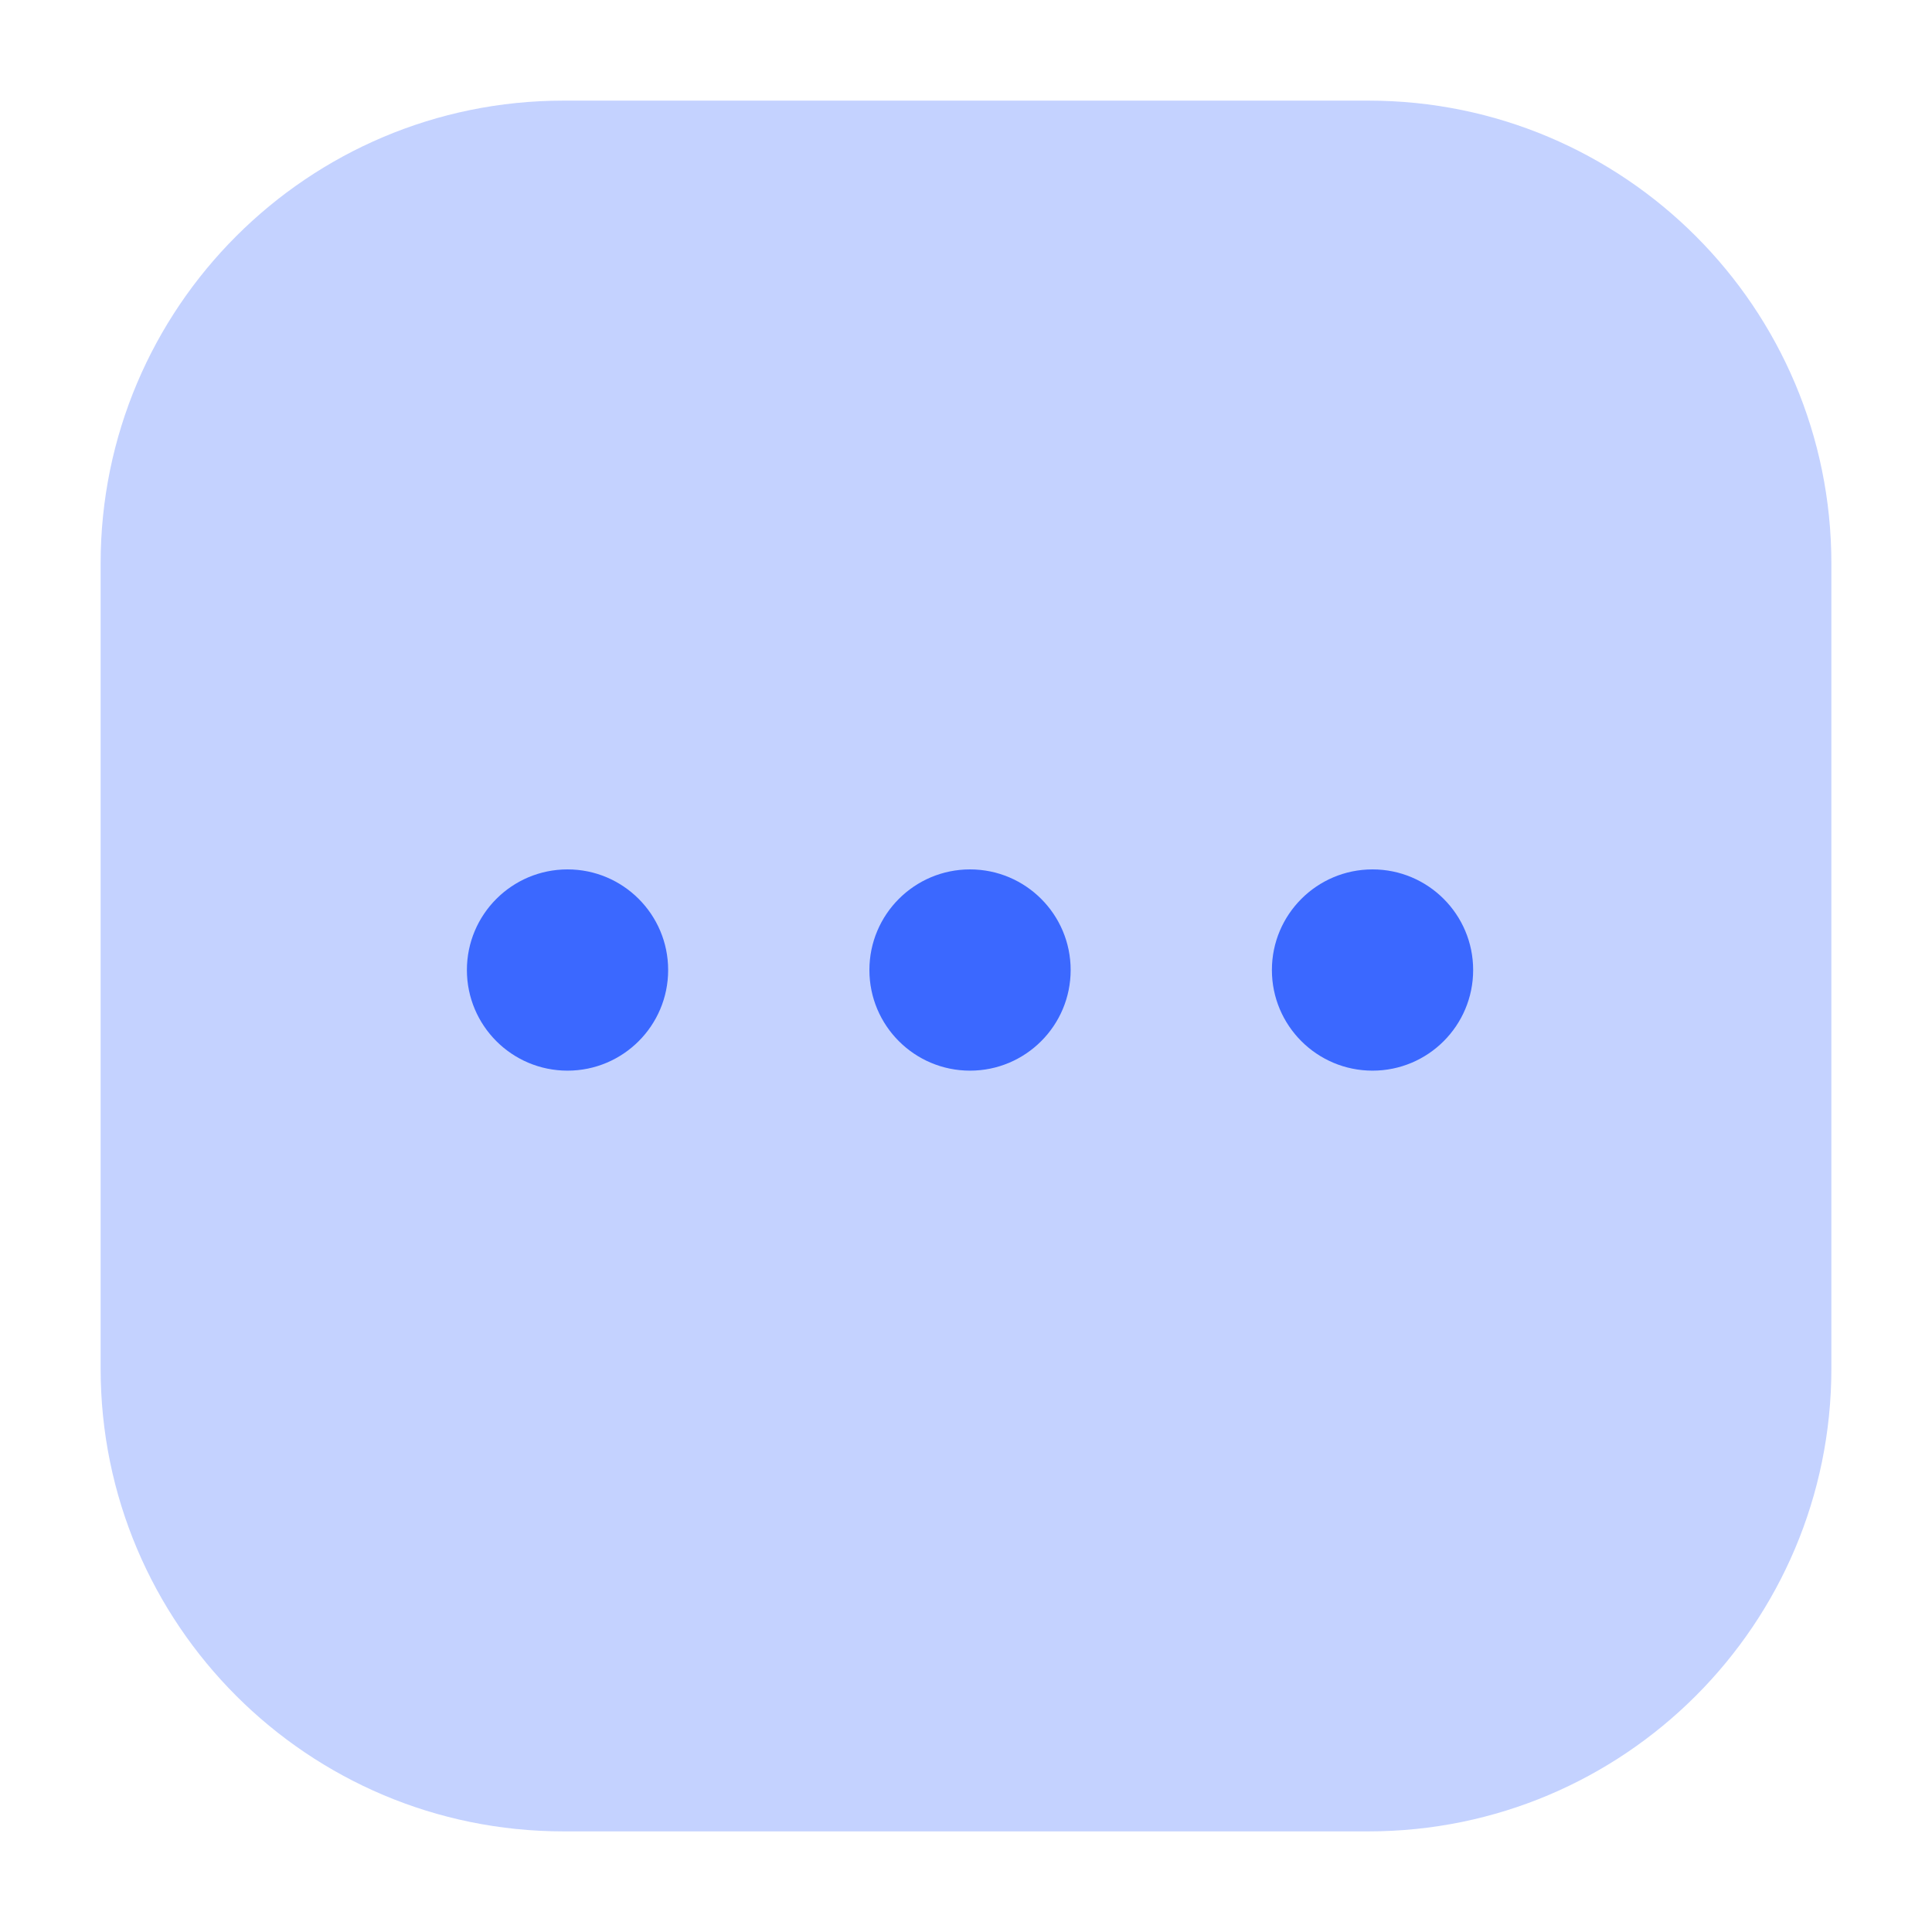 <svg width="24" height="24" viewBox="0 0 24 24" fill="none" xmlns="http://www.w3.org/2000/svg">
<path opacity="0.3" fill-rule="evenodd" clip-rule="evenodd" d="M7 1.25C3.824 1.25 1.25 3.824 1.25 7V17C1.25 20.176 3.824 22.75 7 22.75H17C20.176 22.75 22.75 20.176 22.75 17V7C22.75 3.824 20.176 1.25 17 1.25H7Z" fill="#3B68FF"/>
<circle cx="7.05" cy="12.05" r="1.25" fill="#3B68FF"/>
<circle cx="12.05" cy="12.05" r="1.25" fill="#3B68FF"/>
<circle cx="17.05" cy="12.05" r="1.25" fill="#3B68FF"/>
</svg>
